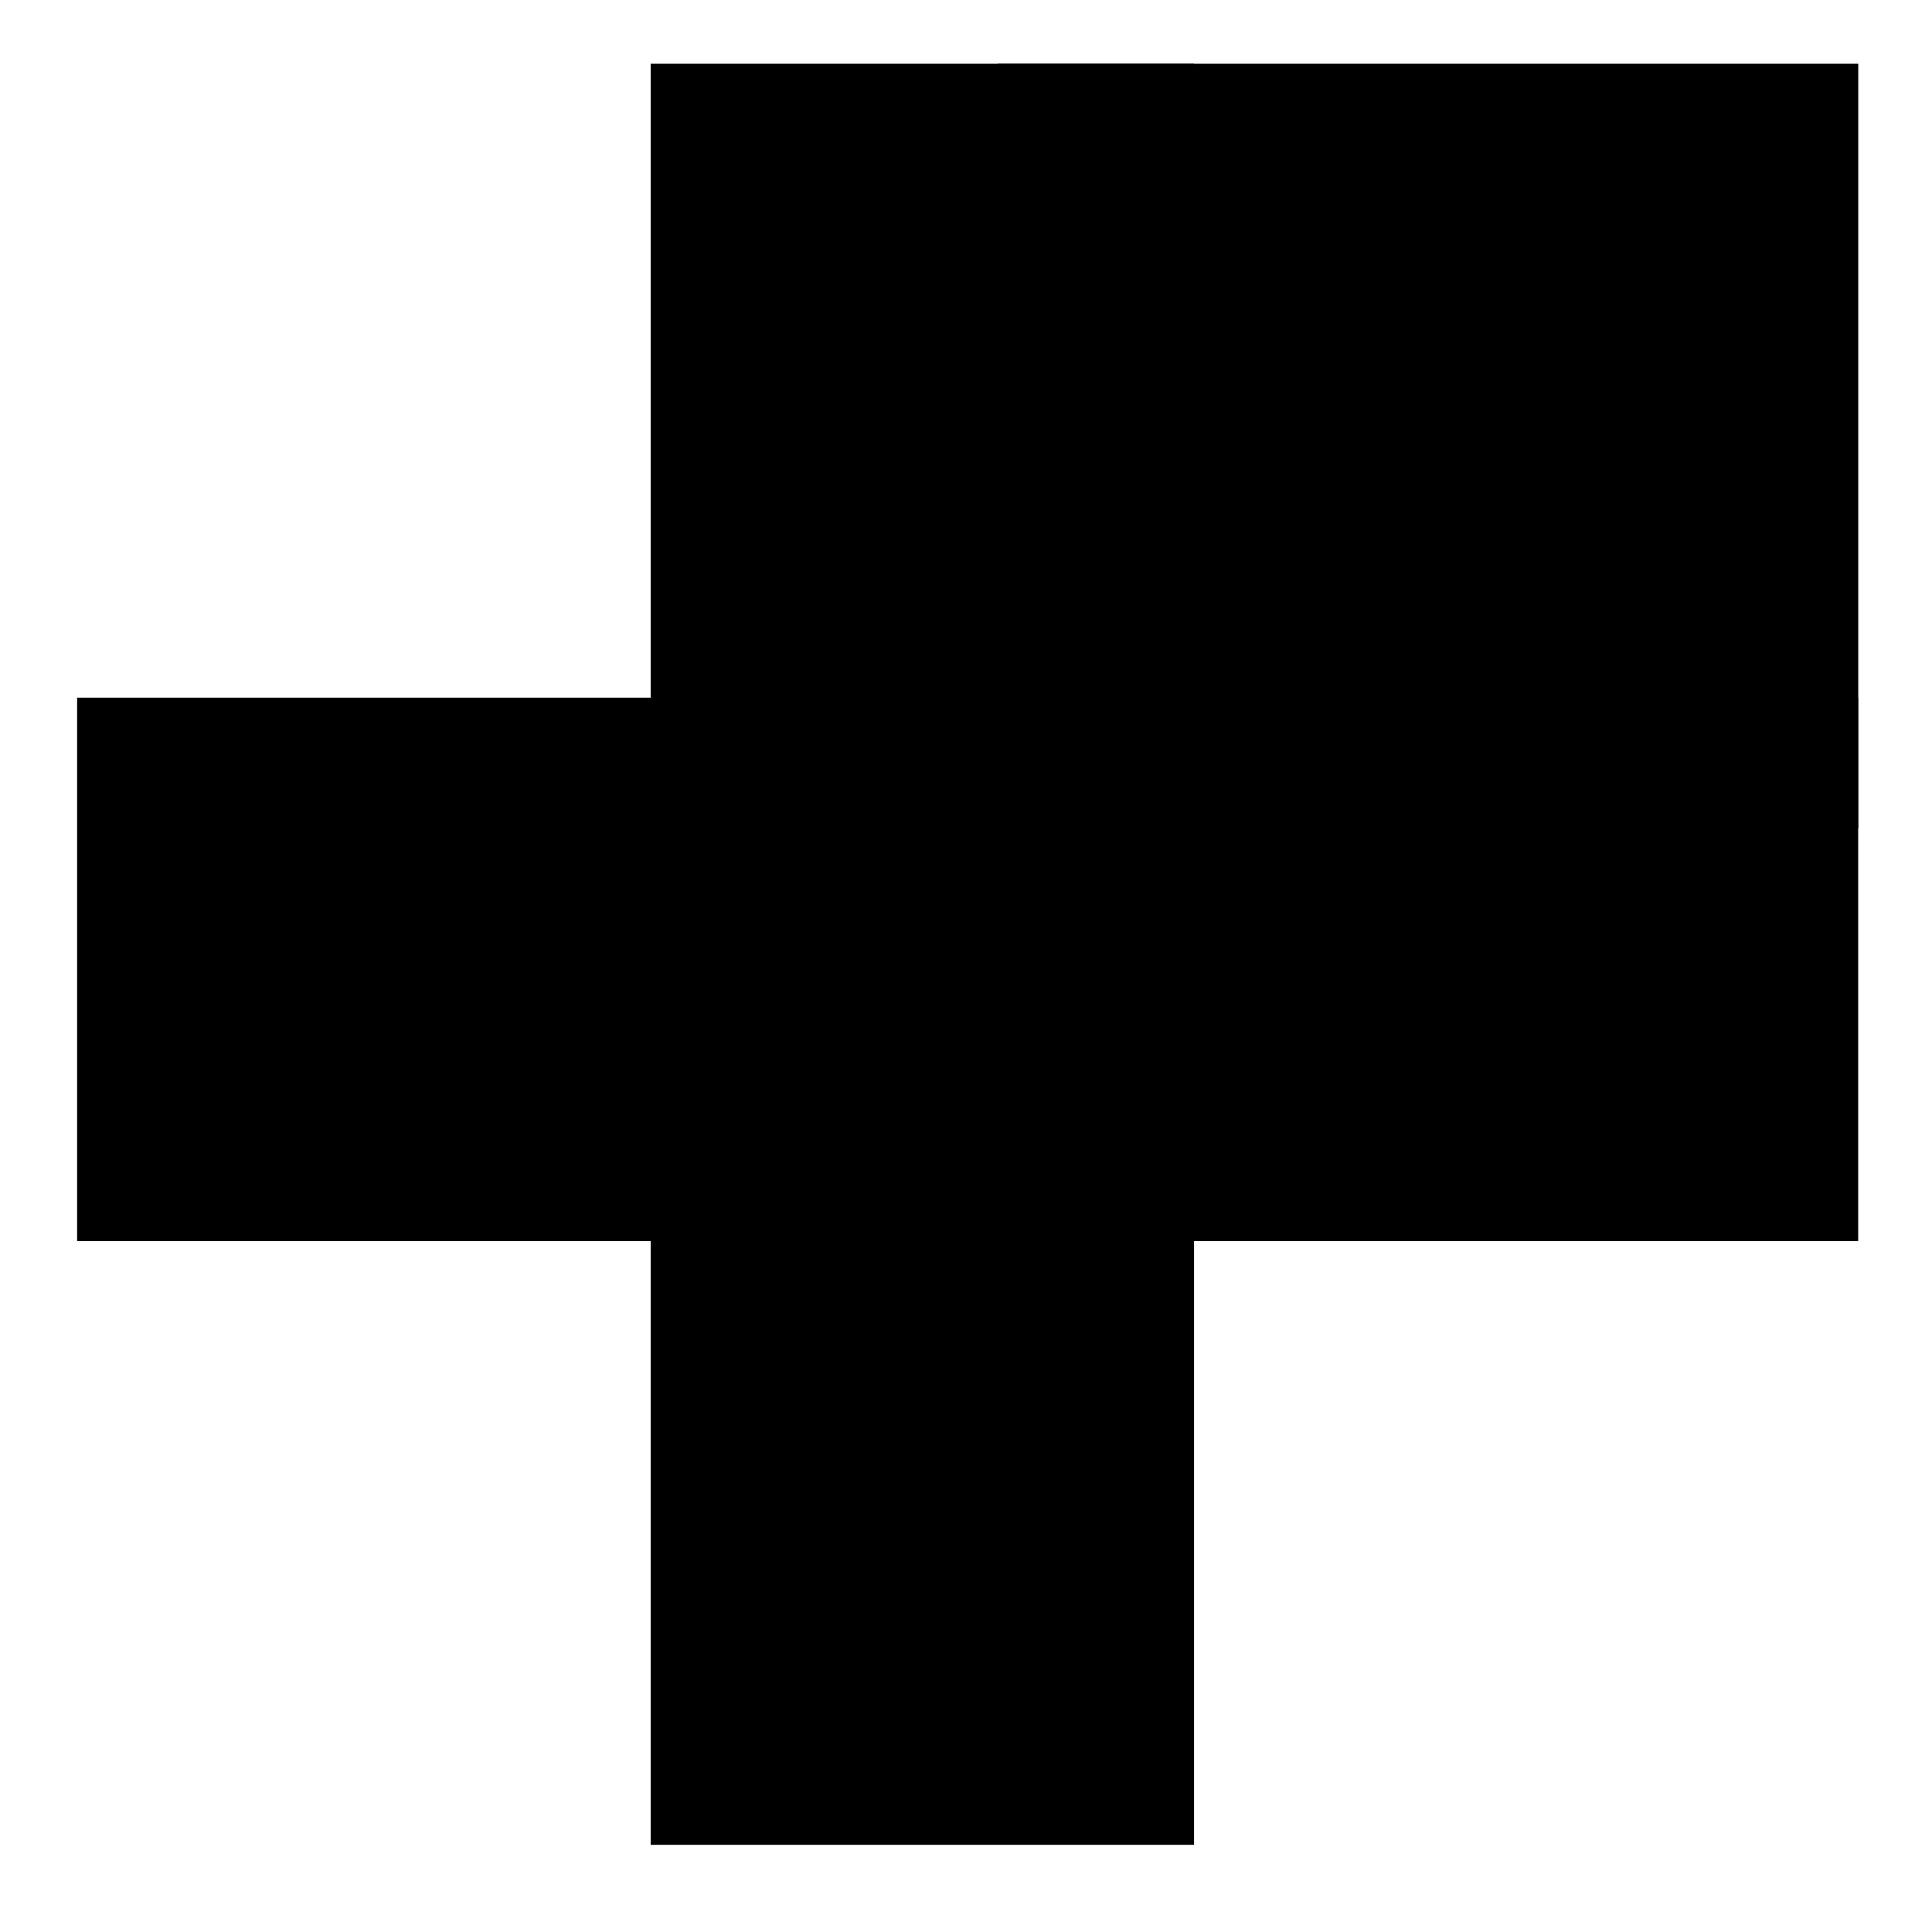 <svg width="24" height="24" xmlns="http://www.w3.org/2000/svg">

 <g>
  <title>Layer 1</title>
  <rect id="svg_2" height="529" width="625" y="38.667" x="98.333" stroke="#000" fill="#000000"/>
  <rect id="svg_4" height="21.125" width="5.75" y="1.292" x="8.583" stroke="#000" fill="#000000"/>
  <rect transform="rotate(-90 12.021 12.042)" id="svg_6" height="21.125" width="5.75" y="1.479" x="9.146" stroke="#000" fill="#000000"/>
  <rect id="svg_7" height="8.5" width="9.688" y="1.292" x="12.896" stroke="#000" fill="#000000"/>
  <rect id="svg_8" height="2" width="0.375" y="4.729" x="17.583" stroke="#000" fill="#000000"/>
 </g>
</svg>